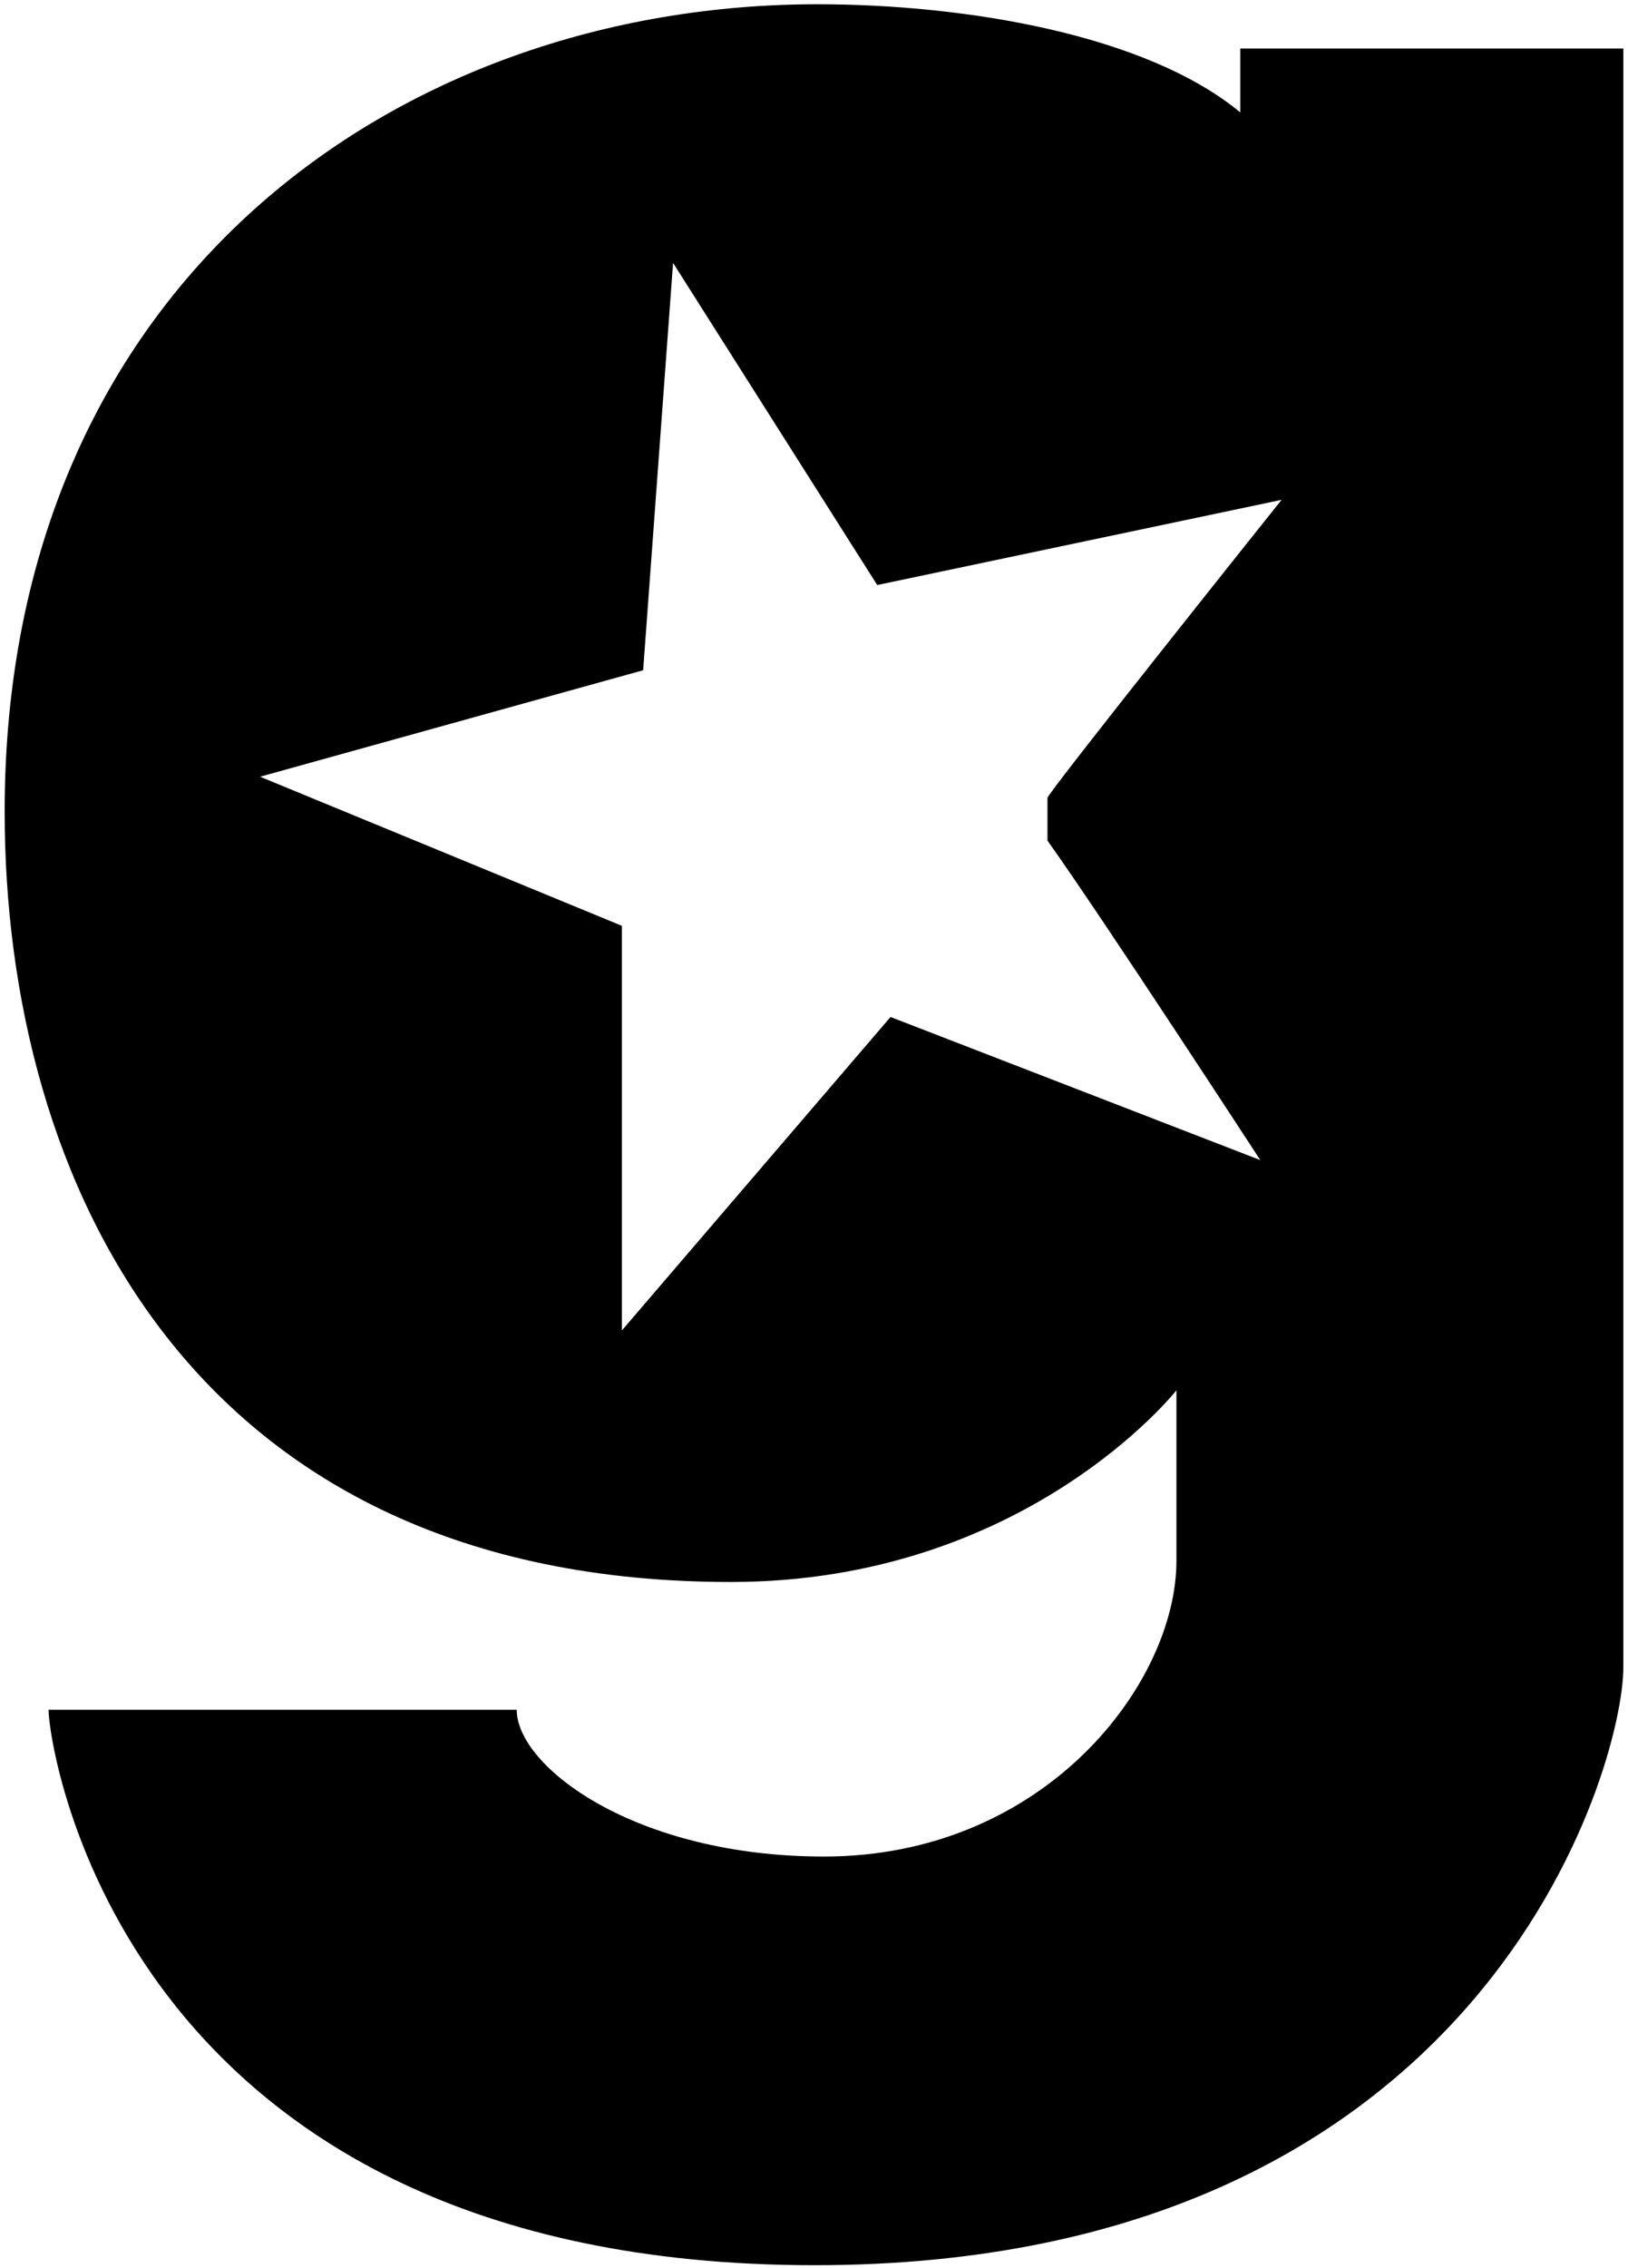 <svg width="153" height="213" viewBox="0 0 153 213" xmlns="http://www.w3.org/2000/svg">
	<path fill-rule="evenodd" clip-rule="evenodd" d="M68.688 148.556C18.026 148.556 0.438 110.963 0.438 76.213C0.438 26.462 37.562 0.4 76.812 0.4C90.672 0.4 107.693 3.219 116.562 10.556V4.556H152.563V156.556C152.563 166 139.438 212.713 76.562 212.713C11.433 212.713 4.562 163.963 4.562 160.556H48.562C48.562 165.9 59.688 174.338 77.438 174.338C98.188 174.338 110.562 158.088 110.562 146.556V130.556C110.562 130.556 96.38 148.556 68.688 148.556ZM82.442 54.938L63.255 24.688L60.443 62.938L24.442 72.938L58.443 86.938V124.938C62.488 120.213 83.692 95.5 83.692 95.5L118.442 108.938C118.442 108.938 103.546 86.082 98.442 78.938V74.938C98.067 74.938 120.442 46.938 120.442 46.938L82.442 54.938Z"/>
</svg>
